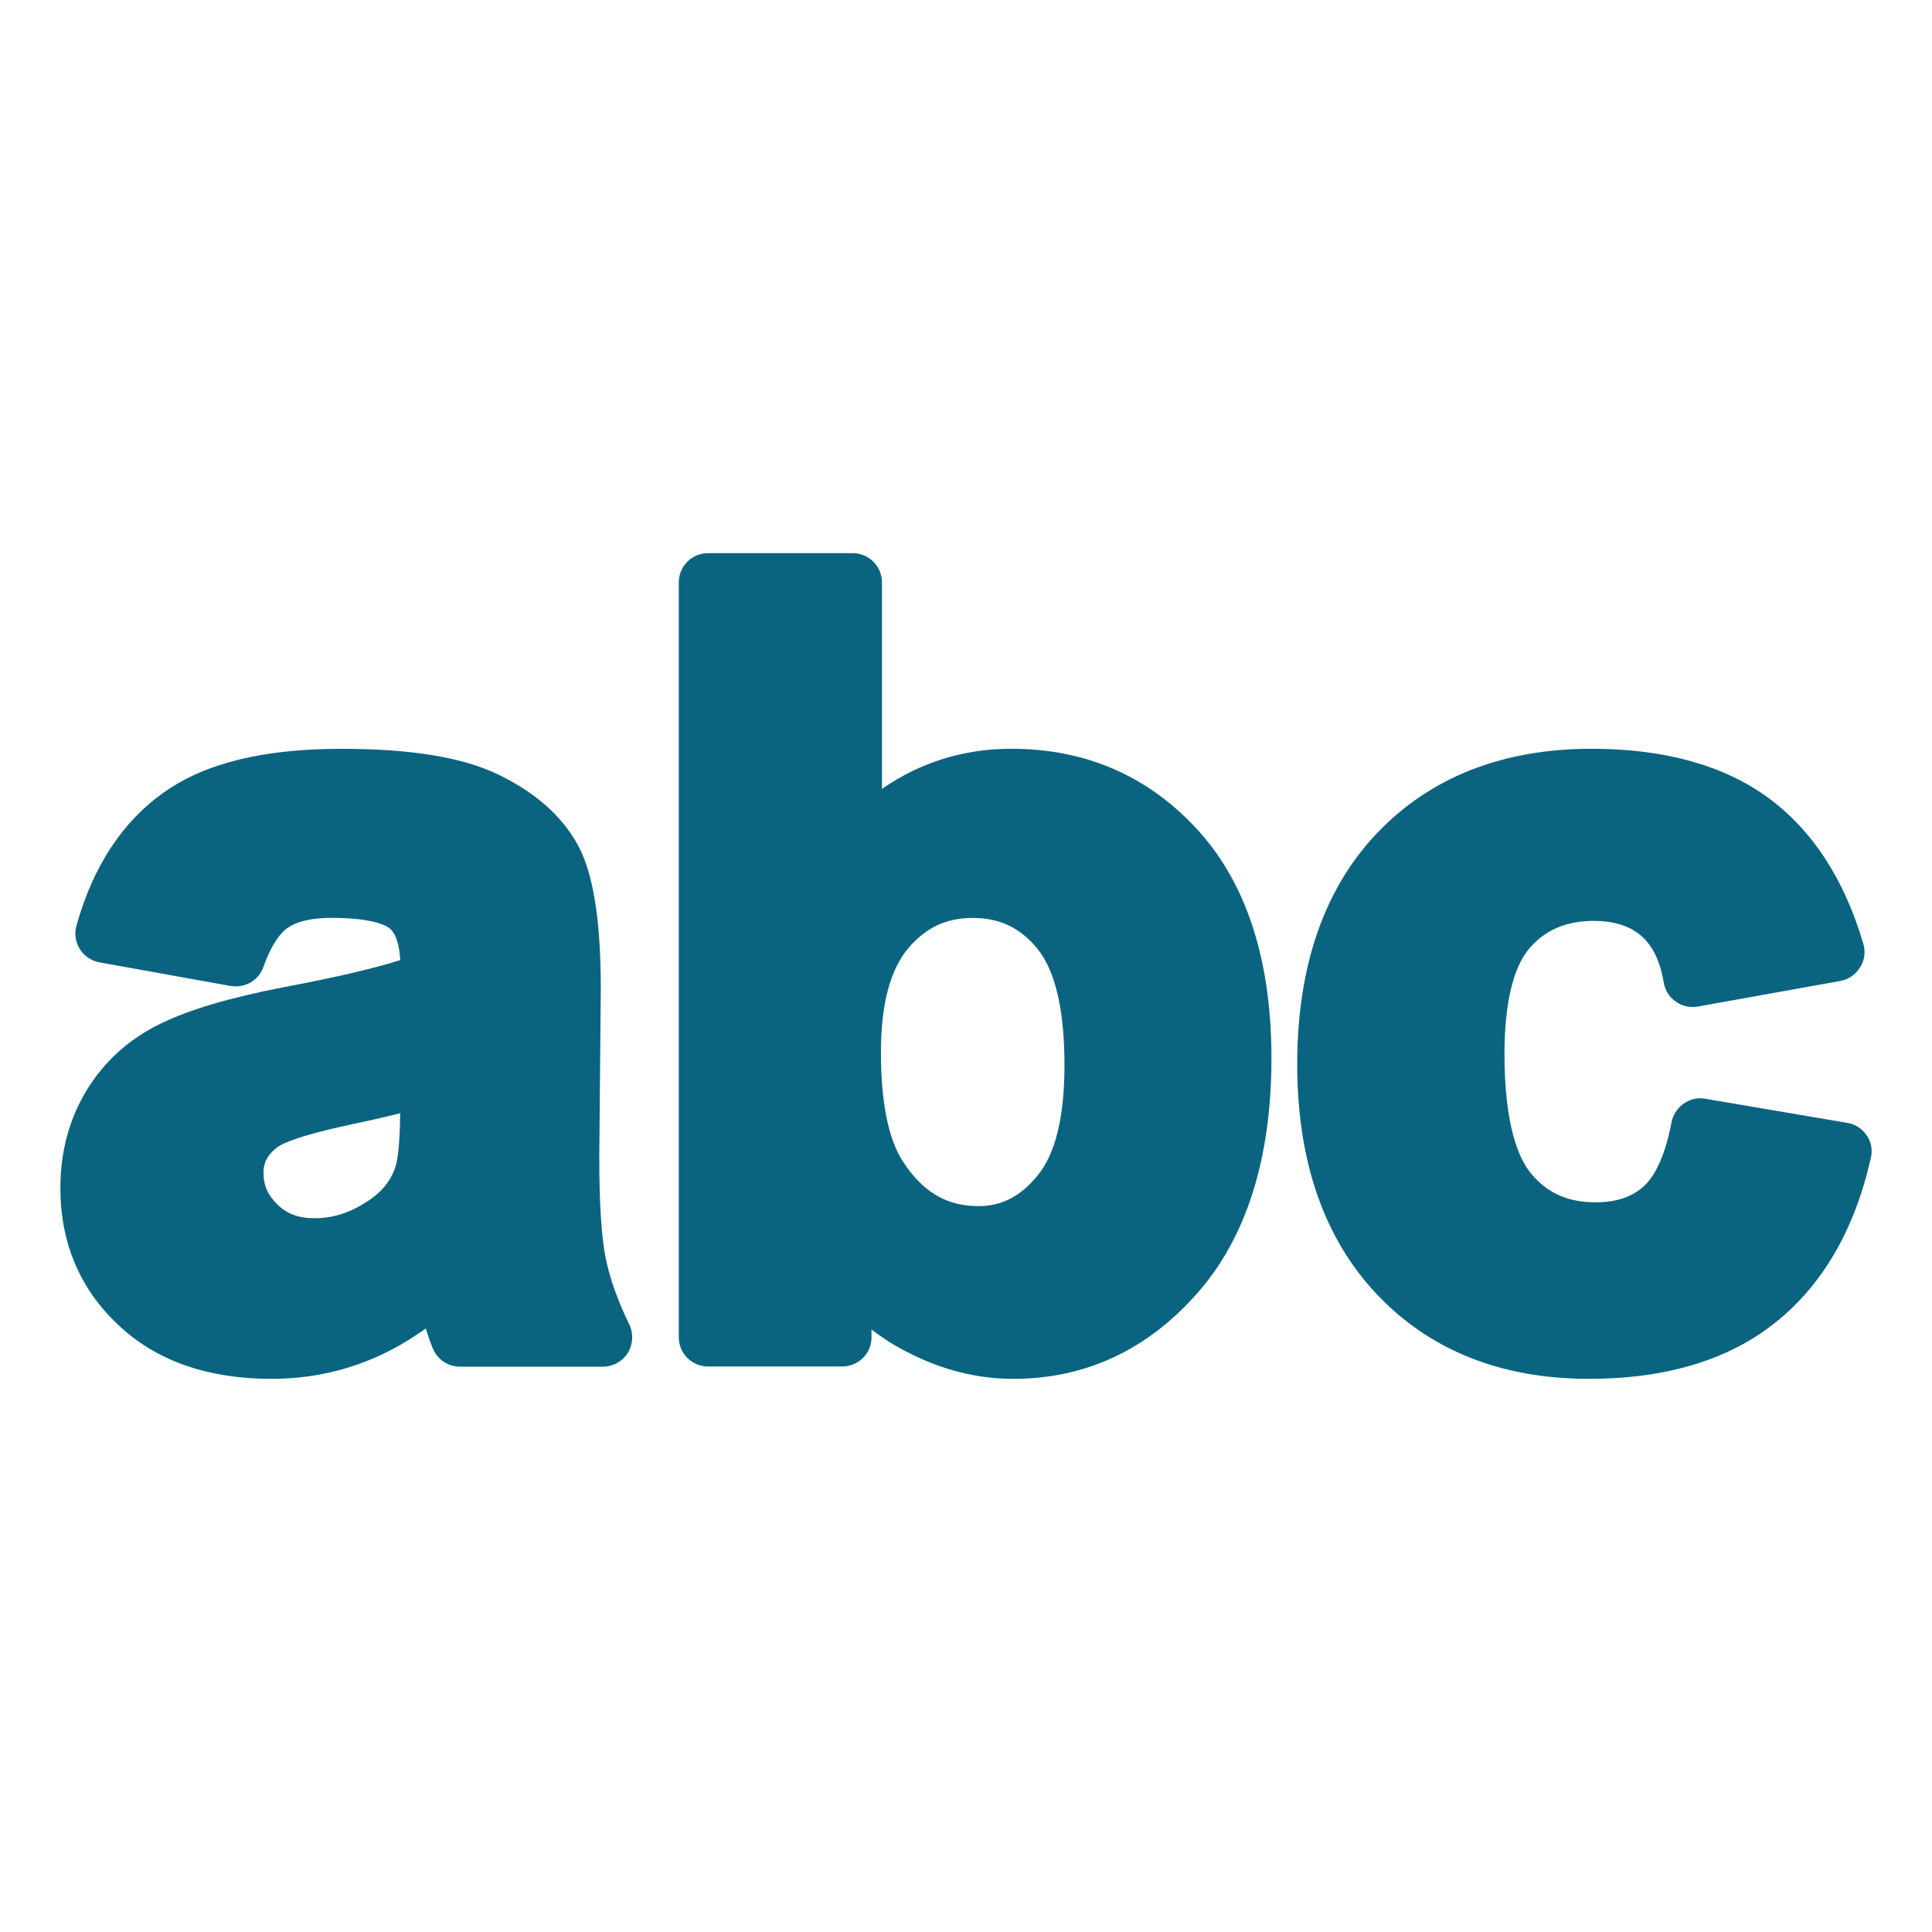<?xml version="1.0" encoding="utf-8"?>
<!-- Generator: Adobe Illustrator 14.0.0, SVG Export Plug-In . SVG Version: 6.00 Build 43363)  -->
<!DOCTYPE svg PUBLIC "-//W3C//DTD SVG 1.1//EN" "http://www.w3.org/Graphics/SVG/1.1/DTD/svg11.dtd">
<svg version="1.1"
	 id="svg2" xmlns:rdf="http://www.w3.org/1999/02/22-rdf-syntax-ns#" xmlns:svg="http://www.w3.org/2000/svg" xmlns:dc="http://purl.org/dc/elements/1.1/" xmlns:sodipodi="http://sodipodi.sourceforge.net/DTD/sodipodi-0.dtd" xmlns:ns="http://creativecommons.org/ns#" xmlns:cc="http://web.resource.org/cc/" xmlns:inkscape="http://www.inkscape.org/namespaces/inkscape" inkscape:version="0.45.1" sodipodi:docbase="C:\Radix\dev\trunk\org.radixware\kernel\designer\src\common.resources\src\org\radixware\kernel\designer\resources\icons\valtype" sodipodi:docname="str.svg" sodipodi:version="0.32" inkscape:output_extension="org.inkscape.output.svg.inkscape"
	 xmlns="http://www.w3.org/2000/svg" xmlns:xlink="http://www.w3.org/1999/xlink" x="0px" y="0px" width="32px" height="32px"
	 viewBox="0 0 32 32" enable-background="new 0 0 32 32" xml:space="preserve">
<path fill="#0A6480" d="M4.495,22.838c-1.055,0-1.909-0.299-2.536-0.893C1.322,21.35,1,20.582,1,19.674
	c0-0.598,0.148-1.145,0.437-1.619c0.293-0.479,0.706-0.852,1.231-1.104c0.481-0.234,1.145-0.428,2.026-0.599
	c0.854-0.16,1.502-0.312,1.935-0.45c-0.01-0.196-0.051-0.416-0.172-0.523c-0.048-0.04-0.259-0.176-0.97-0.176
	c-0.324,0-0.566,0.057-0.722,0.165c-0.151,0.105-0.29,0.33-0.402,0.647c-0.068,0.197-0.253,0.322-0.456,0.322
	c-0.027,0-0.058-0.002-0.087-0.006L1.647,15.94c-0.134-0.026-0.253-0.104-0.325-0.22c-0.072-0.115-0.092-0.256-0.056-0.387
	c0.273-0.981,0.762-1.725,1.45-2.21c0.688-0.486,1.649-0.72,2.938-0.72c1.153,0,2.004,0.138,2.599,0.426
	c0.614,0.296,1.058,0.69,1.319,1.169c0.255,0.467,0.379,1.244,0.379,2.377l-0.025,2.801c0,0.758,0.036,1.315,0.106,1.661
	c0.067,0.336,0.199,0.705,0.391,1.101c0.072,0.147,0.063,0.328-0.024,0.469c-0.088,0.141-0.244,0.229-0.41,0.229H7.616
	c-0.2,0-0.376-0.123-0.45-0.309c-0.035-0.088-0.075-0.195-0.114-0.324c-0.28,0.203-0.573,0.369-0.874,0.498
	C5.651,22.725,5.085,22.838,4.495,22.838L4.495,22.838z M6.628,18.439c-0.246,0.063-0.537,0.127-0.874,0.199
	c-0.818,0.176-1.067,0.303-1.138,0.348c-0.223,0.158-0.252,0.318-0.252,0.441c0,0.202,0.072,0.37,0.23,0.522
	c0.158,0.157,0.354,0.229,0.617,0.229c0.331,0,0.641-0.109,0.953-0.334c0.2-0.148,0.33-0.326,0.391-0.537
	C6.577,19.236,6.622,19.025,6.628,18.439L6.628,18.439z"/>
<path fill="#0A6480" d="M16.784,22.838c-0.594,0-1.183-0.146-1.752-0.441c-0.209-0.104-0.408-0.231-0.597-0.377v0.131
	c0,0.269-0.218,0.482-0.484,0.482h-2.225c-0.266,0-0.483-0.215-0.483-0.482V9.646c0-0.268,0.217-0.484,0.483-0.484h2.397
	c0.268,0,0.485,0.217,0.485,0.484v3.42c0.639-0.442,1.357-0.664,2.143-0.664c1.239,0,2.281,0.456,3.099,1.358
	c0.801,0.885,1.209,2.153,1.209,3.767c0,1.66-0.414,2.97-1.229,3.894C19.001,22.361,17.977,22.838,16.784,22.838L16.784,22.838z
	 M16.112,15.204c-0.437,0-0.774,0.157-1.067,0.5c-0.299,0.354-0.454,0.931-0.454,1.72c0,0.834,0.124,1.447,0.364,1.813
	c0.33,0.509,0.726,0.74,1.25,0.74c0.387,0,0.695-0.16,0.979-0.504c0.297-0.359,0.447-0.977,0.447-1.828
	c0-0.916-0.15-1.564-0.451-1.935C16.895,15.366,16.557,15.204,16.112,15.204L16.112,15.204z"/>
<path fill="#0A6480" d="M26.32,22.838c-1.457,0-2.641-0.473-3.518-1.404c-0.873-0.924-1.316-2.205-1.316-3.805
	c0-1.615,0.443-2.904,1.318-3.825c0.883-0.929,2.078-1.402,3.557-1.402c1.203,0,2.186,0.272,2.918,0.806
	c0.736,0.536,1.269,1.352,1.584,2.426c0.039,0.132,0.021,0.273-0.055,0.389c-0.072,0.117-0.189,0.2-0.324,0.224l-2.364,0.425
	c-0.028,0.006-0.06,0.006-0.085,0.006c-0.1,0-0.197-0.029-0.278-0.088c-0.106-0.07-0.179-0.188-0.2-0.314
	c-0.06-0.359-0.184-0.613-0.377-0.779c-0.193-0.163-0.449-0.244-0.783-0.244c-0.451,0-0.801,0.147-1.062,0.451
	c-0.272,0.313-0.416,0.919-0.416,1.751c0,1.189,0.235,1.729,0.433,1.973c0.271,0.332,0.612,0.486,1.078,0.486
	c0.336,0,0.596-0.086,0.795-0.264c0.205-0.187,0.364-0.551,0.461-1.064c0.047-0.23,0.25-0.395,0.477-0.395
	c0.025,0,0.055,0.002,0.083,0.008l2.354,0.4c0.131,0.021,0.248,0.098,0.32,0.209c0.074,0.108,0.1,0.244,0.066,0.375
	c-0.268,1.188-0.801,2.102-1.579,2.721C28.633,22.525,27.593,22.838,26.32,22.838L26.32,22.838z"/>
</svg>
